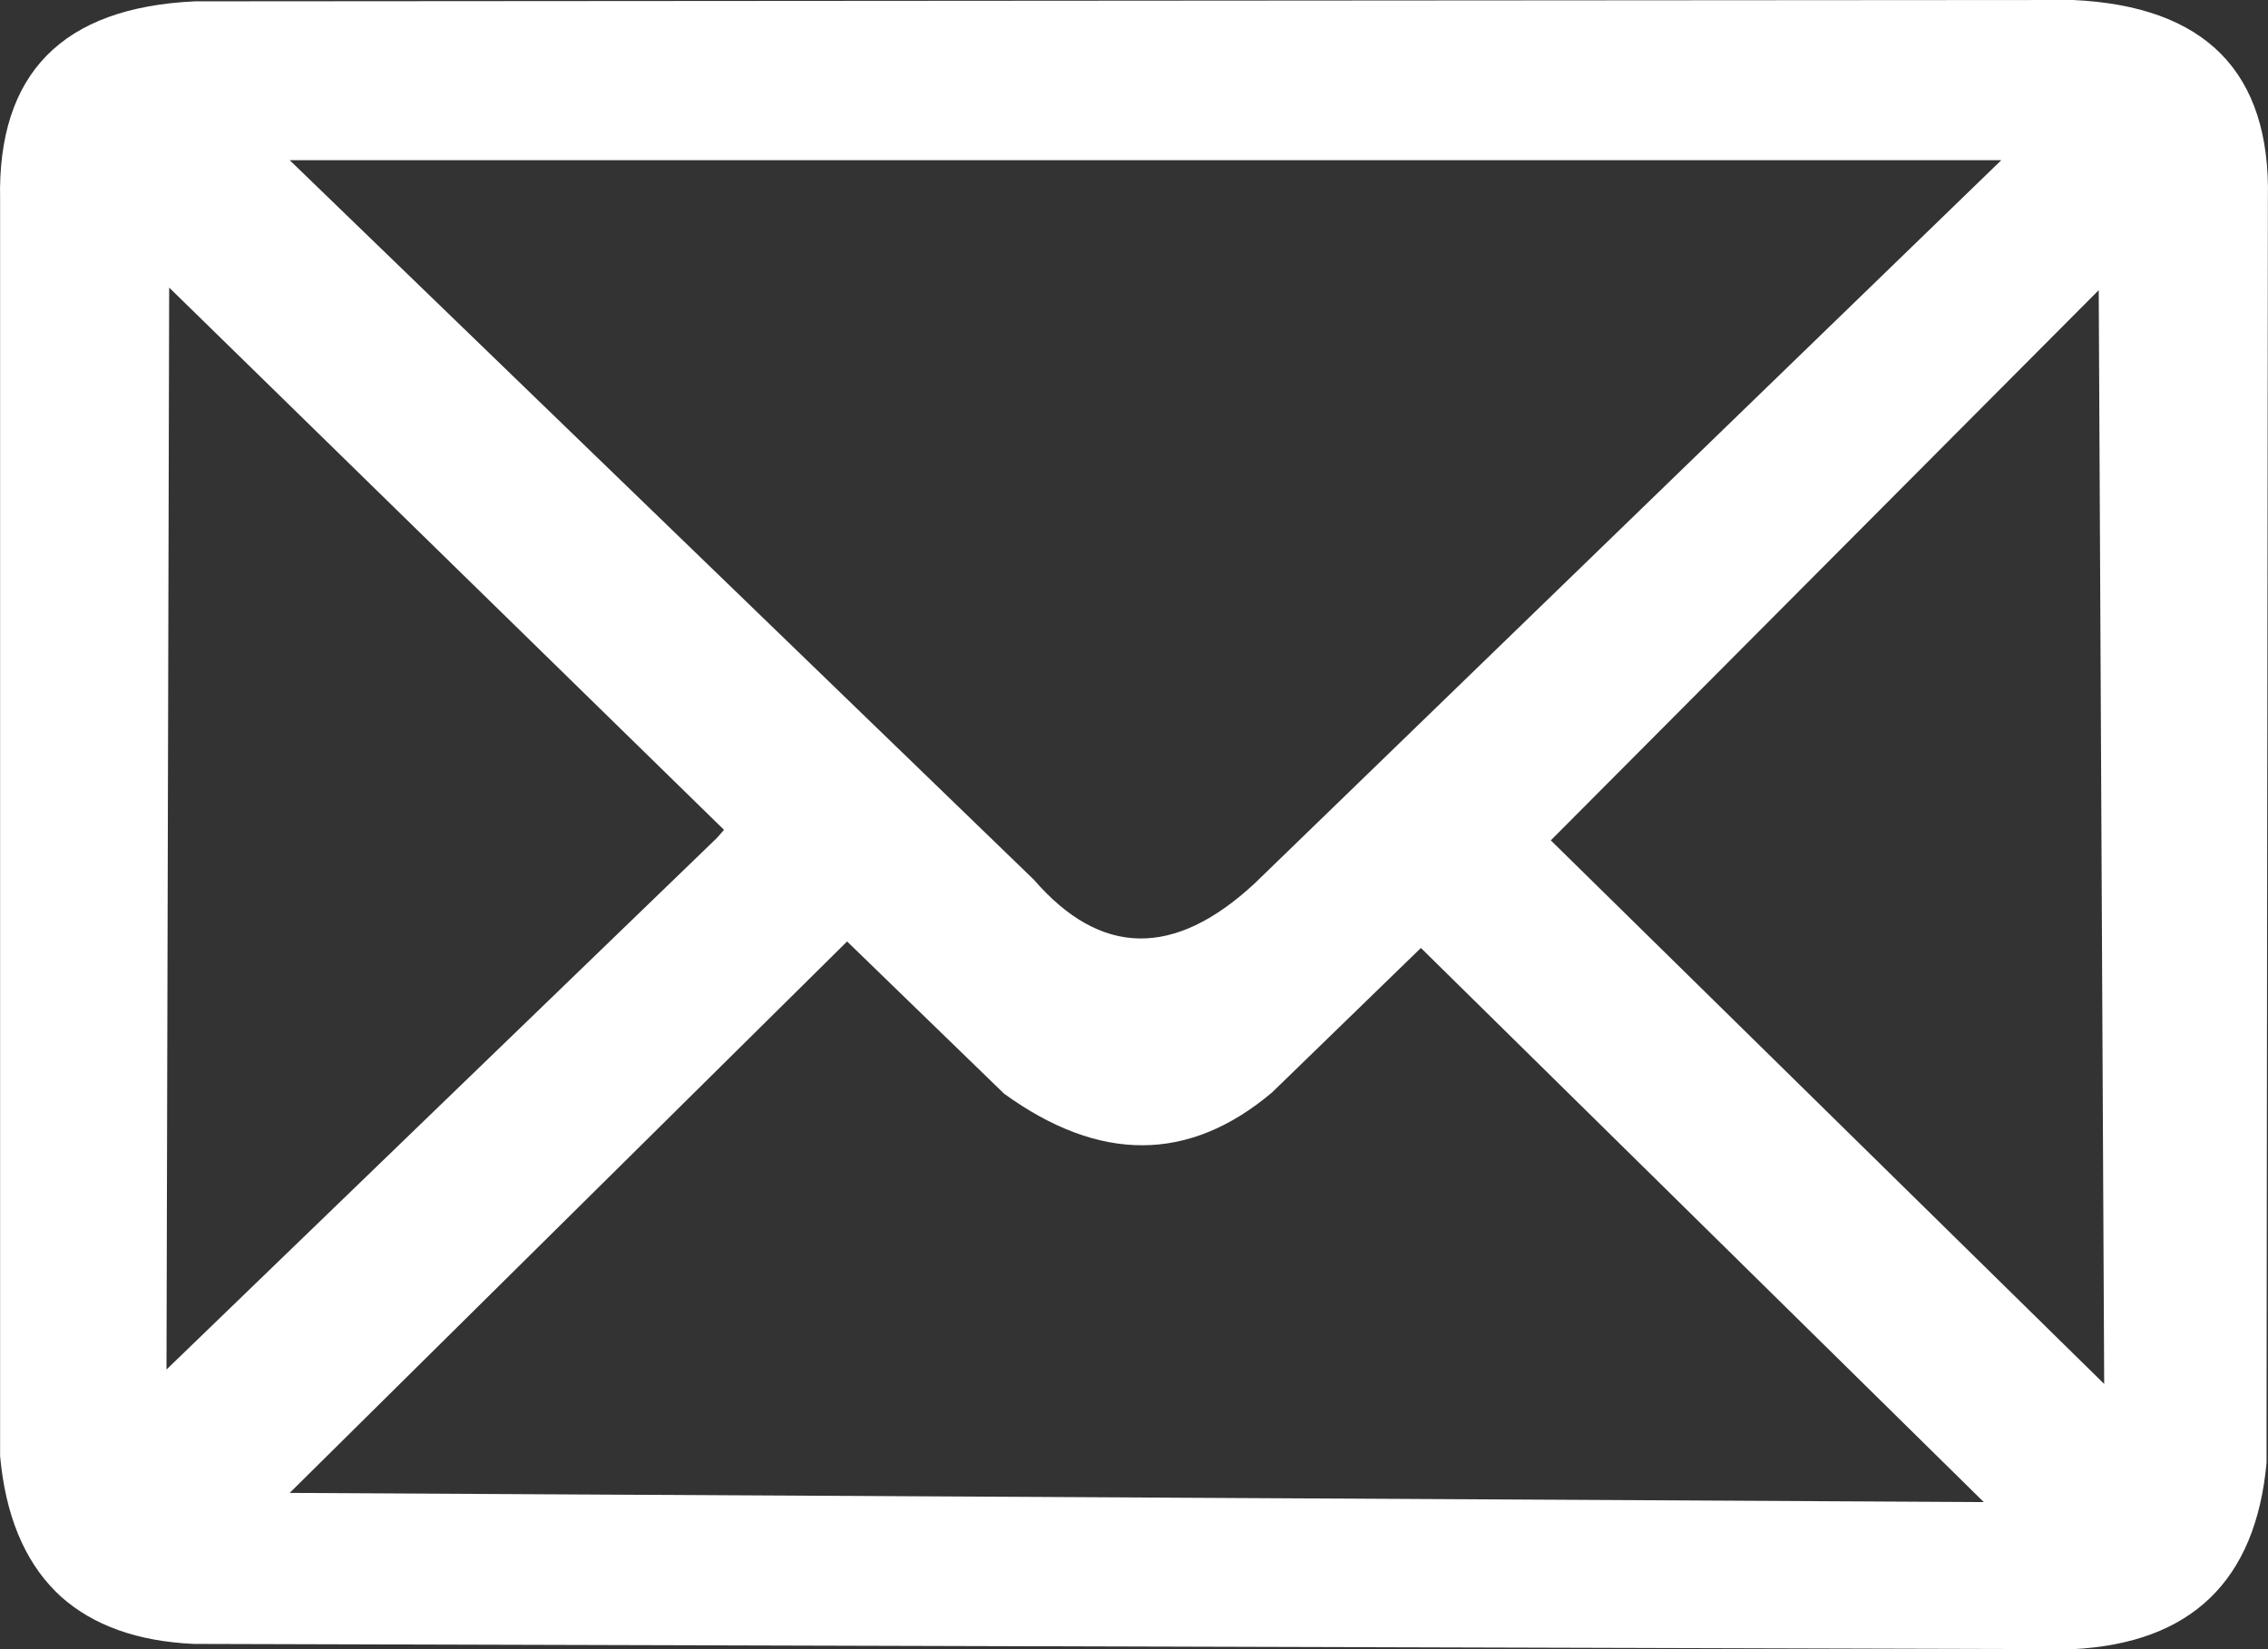<svg width="22" height="16" viewBox="0 0 22 16" fill="none" xmlns="http://www.w3.org/2000/svg">
<rect x="0" y="0" width="22" height="16" fill="#333333" stroke="none"/>
<path d="M21.999 1.924C22.026 0.701 21.395 0.059 20.109 0L1.891 0.013C0.605 0.072 -0.025 0.713 0.001 1.936V14.127C0.053 14.696 0.233 15.134 0.539 15.44C0.556 15.457 0.574 15.473 0.591 15.49C0.906 15.771 1.335 15.924 1.878 15.949L20.109 16C21.255 15.941 21.881 15.338 21.986 14.191V14.178V13.745L21.999 1.924ZM20.358 2.815L20.411 13.427L15.043 8.153L20.358 2.815ZM7.023 8.051L6.957 8.127L1.615 13.287L1.641 2.79L7.023 8.051ZM2.81 14.484L8.217 9.134L9.74 10.611C10.668 11.282 11.534 11.278 12.339 10.599L13.783 9.197L19.243 14.573L2.81 14.484ZM12.168 8.573C11.389 9.295 10.676 9.282 10.029 8.535L2.81 1.554H19.413L12.168 8.573Z" fill="white"/>
</svg>
